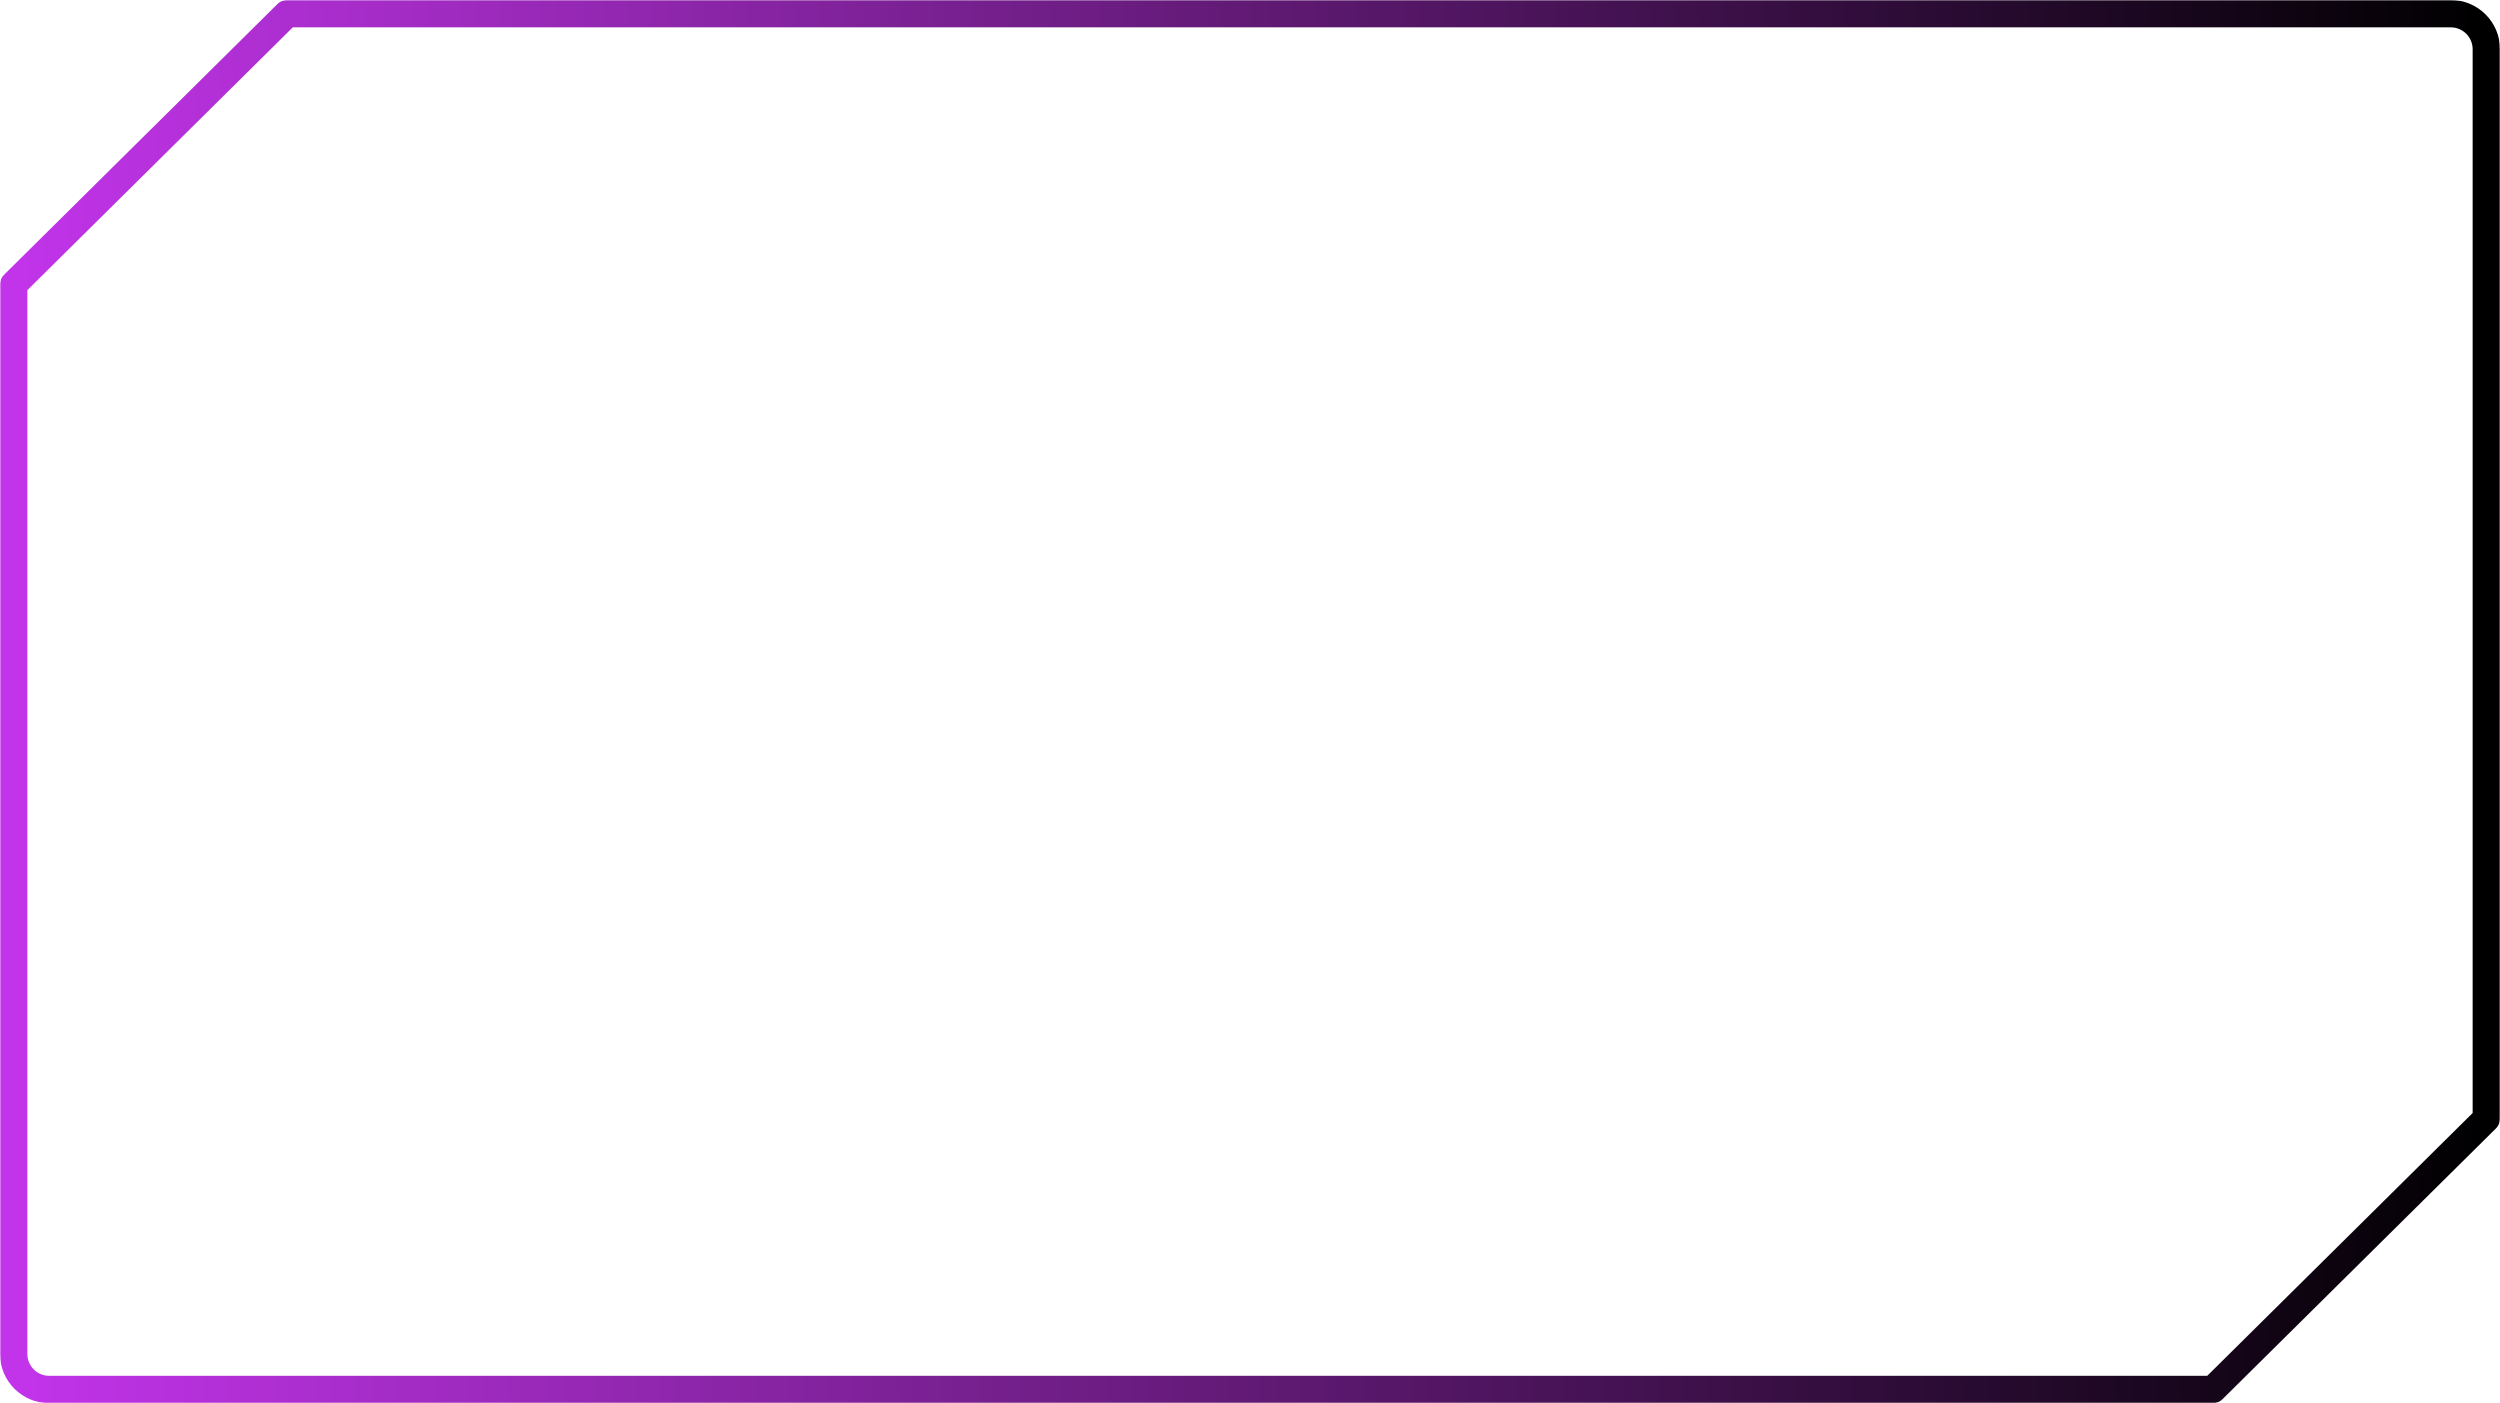 <svg width="914" height="513" viewBox="0 0 914 513" fill="none" xmlns="http://www.w3.org/2000/svg">
<mask id="path-1-outside-1_2_30" maskUnits="userSpaceOnUse" x="0" y="0" width="914" height="513" fill="black">
<rect fill="white" width="914" height="513"/>
<path fill-rule="evenodd" clip-rule="evenodd" d="M104.98 5H375H539H896C903.18 5 909 10.82 909 18V409L809.02 508H539H375H18C10.82 508 5 502.18 5 495V104L104.98 5Z"/>
</mask>
<path d="M104.98 5V0C103.663 0 102.398 0.52 101.462 1.447L104.98 5ZM909 409L912.518 412.553C913.466 411.614 914 410.335 914 409H909ZM809.02 508V513C810.337 513 811.602 512.48 812.538 511.553L809.02 508ZM5 104L1.482 100.447C0.534 101.386 0 102.665 0 104H5ZM375 0H104.98V10H375V0ZM539 0H375V10H539V0ZM896 0H539V10H896V0ZM914 18C914 8.059 905.941 0 896 0V10C900.418 10 904 13.582 904 18H914ZM914 409V18H904V409H914ZM812.538 511.553L912.518 412.553L905.482 405.447L805.502 504.447L812.538 511.553ZM539 513H809.02V503H539V513ZM375 513H539V503H375V513ZM18 513H375V503H18V513ZM0 495C0 504.941 8.059 513 18 513V503C13.582 503 10 499.418 10 495H0ZM0 104V495H10V104H0ZM101.462 1.447L1.482 100.447L8.518 107.553L108.498 8.553L101.462 1.447Z" fill="url(#paint0_linear_2_30)" mask="url(#path-1-outside-1_2_30)"/>
<defs>
<linearGradient id="paint0_linear_2_30" x1="909" y1="256" x2="5" y2="261.5" gradientUnits="userSpaceOnUse">
<stop/>
<stop offset="1" stop-color="#C234EA"/>
</linearGradient>
</defs>
</svg>
